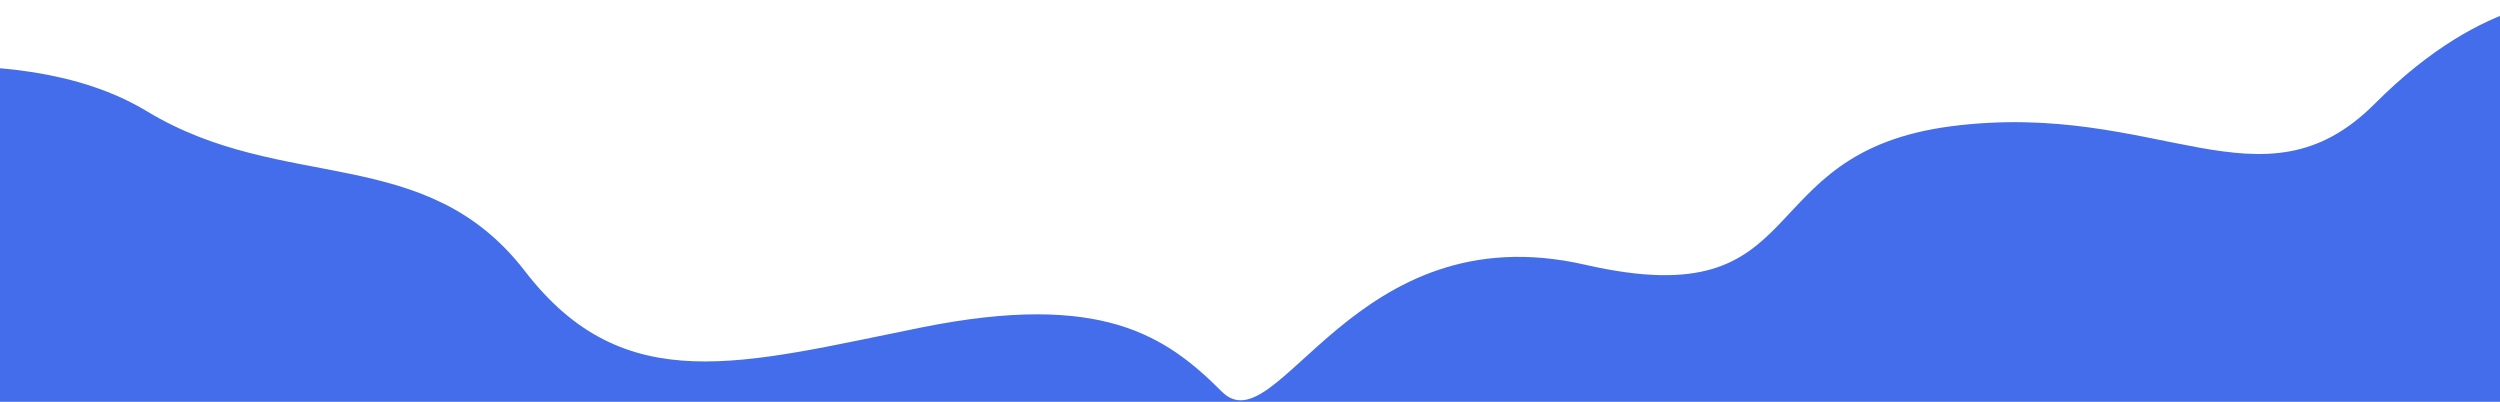 <?xml version="1.0" encoding="utf-8"?>
<!-- Generator: Adobe Illustrator 25.4.1, SVG Export Plug-In . SVG Version: 6.00 Build 0)  -->
<svg version="1.1" id="Слой_1" xmlns="http://www.w3.org/2000/svg" xmlns:xlink="http://www.w3.org/1999/xlink" x="0px" y="0px"
	 viewBox="0 0 1920 308.6" enable-background="new 0 0 1920 308.6" xml:space="preserve">
<path fill="#436DEA" d="M-161,65.3c0,0,169-43.3,273.9,20.2c104.9,63.4,213.9,23.6,290.3,122.8c76.4,99.2,166.9,70.8,304.9,43.1
	s187.4,6.5,230.3,49.4c42.9,42.9,100.4-138.3,278.9-97.5s123.2-86,281.7-106.4c158.6-20.3,238,69.7,324.8-17.2
	C1910.5-7.3,1978,0.2,1978,0.2V1438H-161L-161,65.3L-161,65.3z"/>
</svg>
